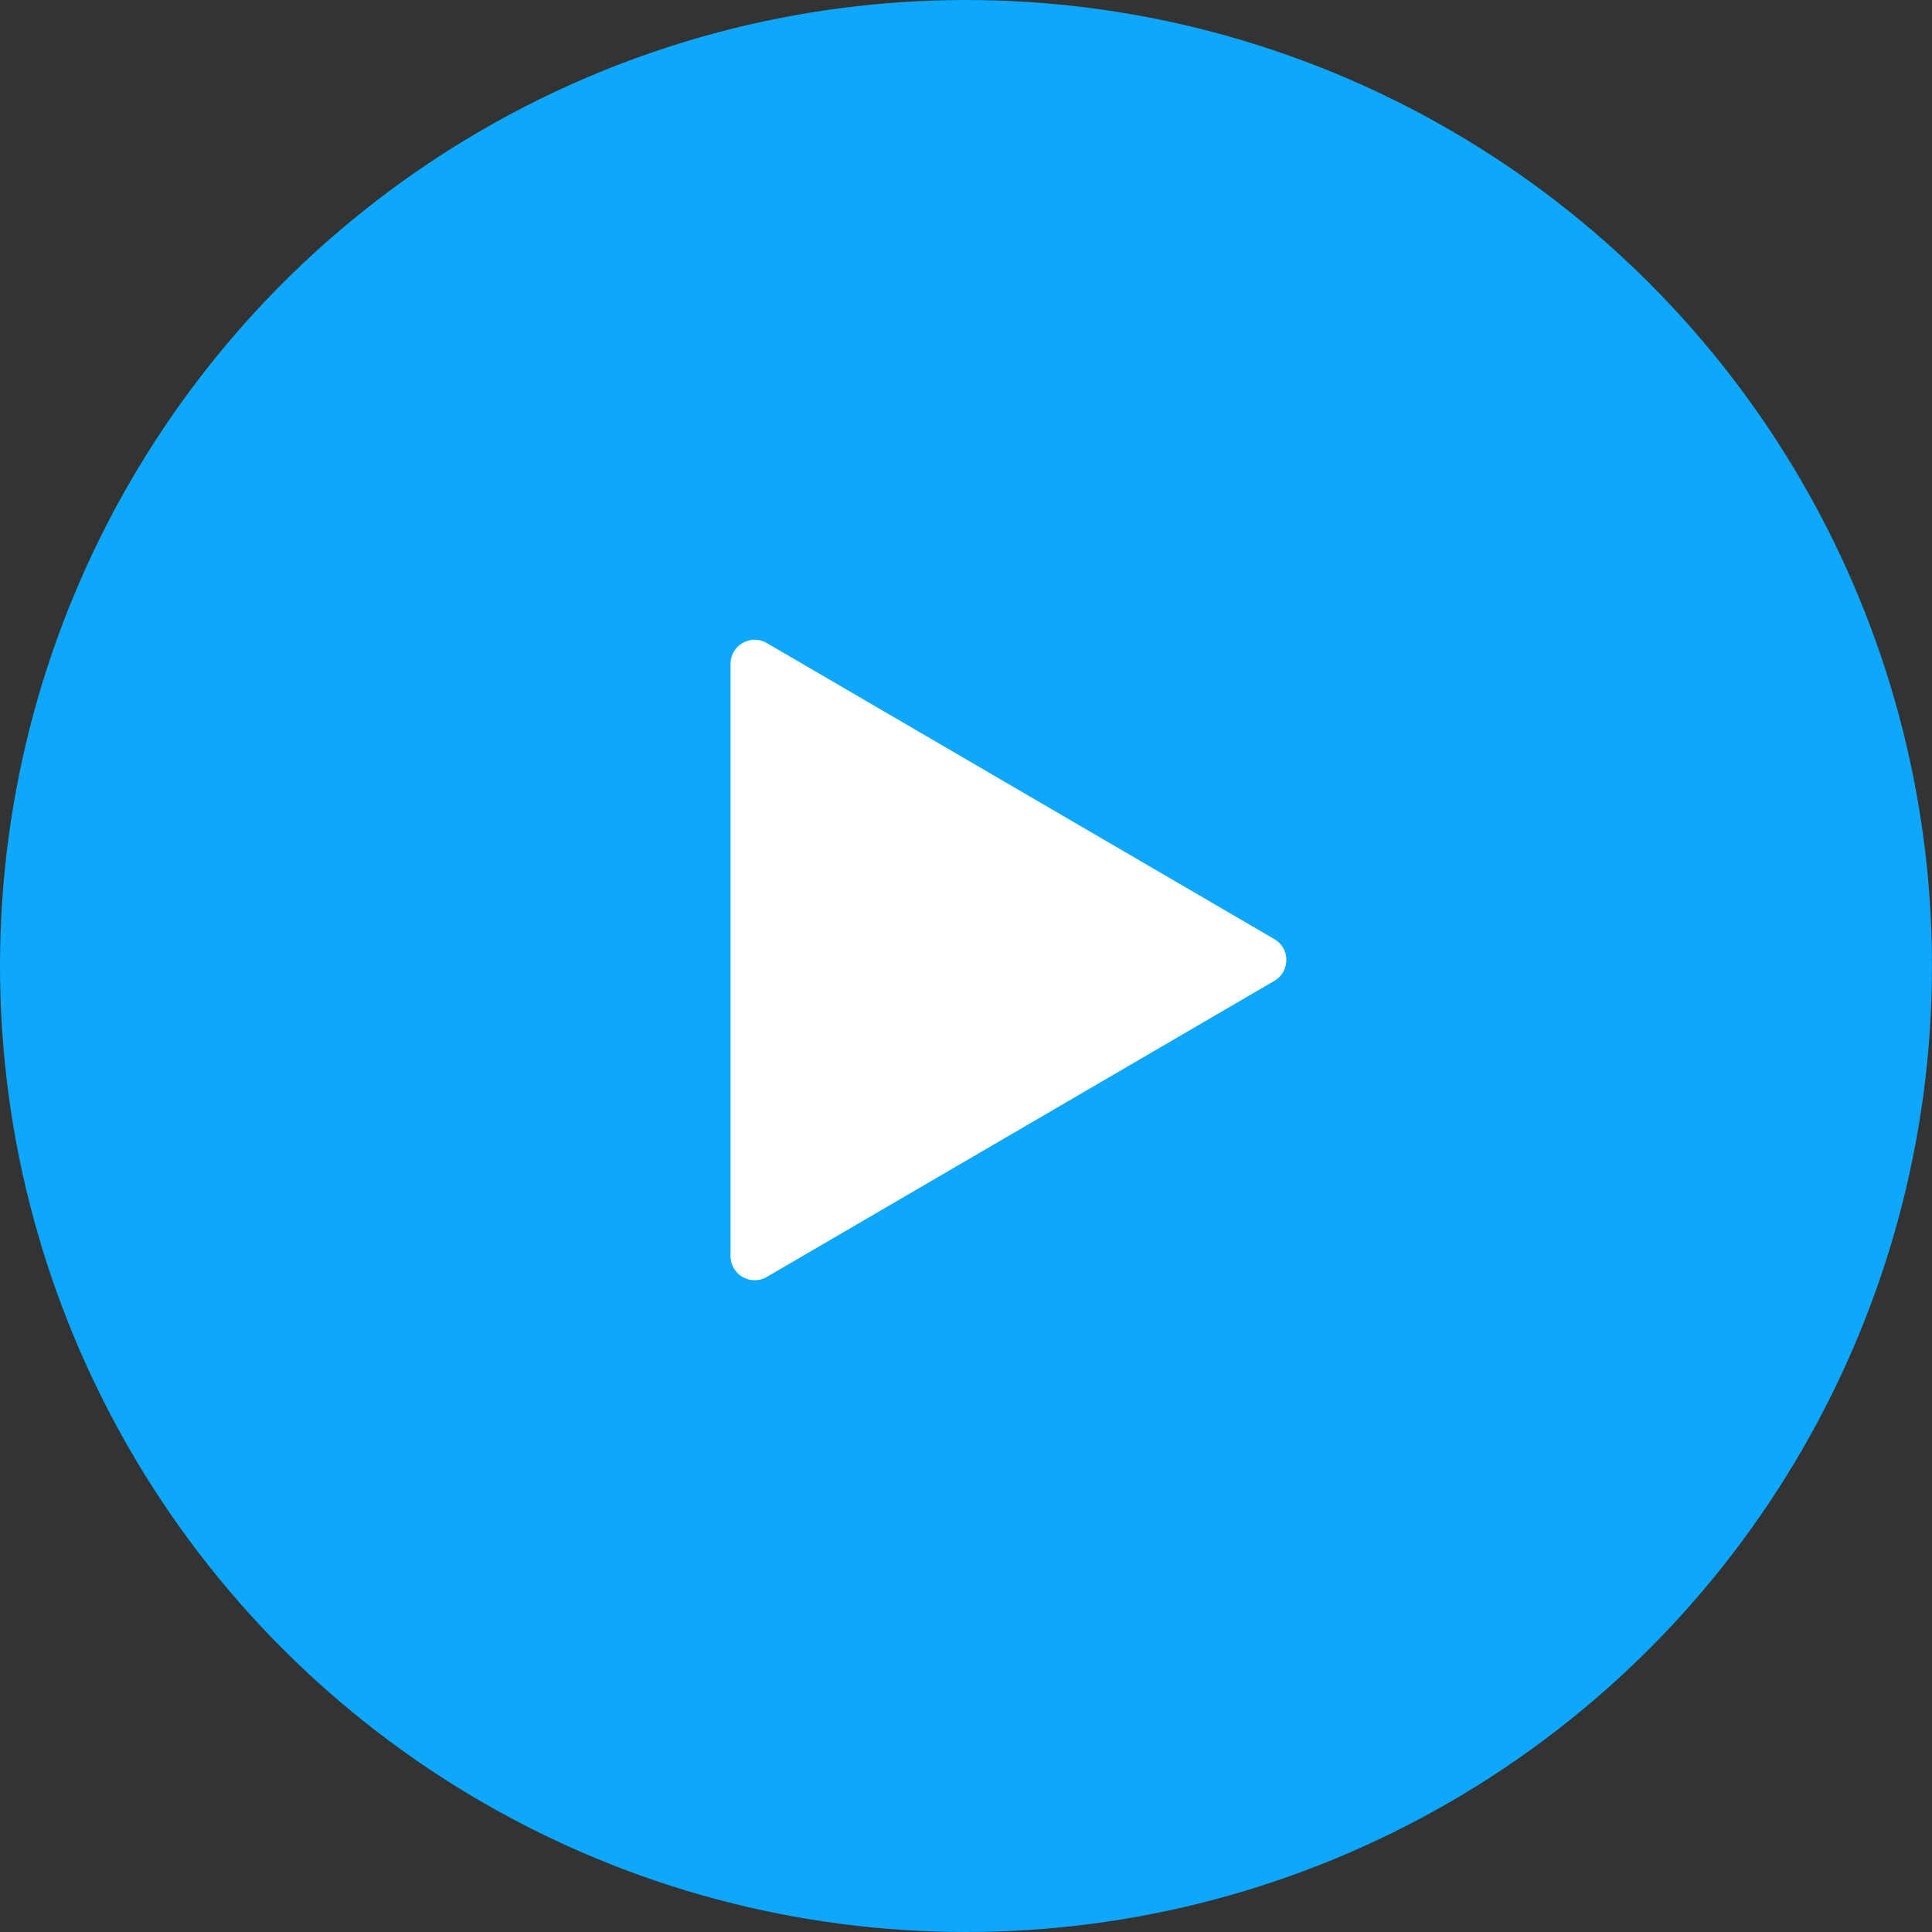 <svg xmlns="http://www.w3.org/2000/svg" width="40" height="40" viewBox="0 0 40 40">
    <rect x="0" y="0" width="40" height="40" fill="#333333" stroke="none"/>
    <g fill="none" fill-rule="evenodd">
        <circle cx="20" cy="20" r="20" fill="#0DA7FC"/>
        <path fill="#FFF" d="M26.385 20.307l-10.508 6.13a.5.5 0 0 1-.752-.433V13.746a.5.5 0 0 1 .752-.432l10.508 6.13a.5.5 0 0 1 0 .863z"/>
    </g>
</svg>
